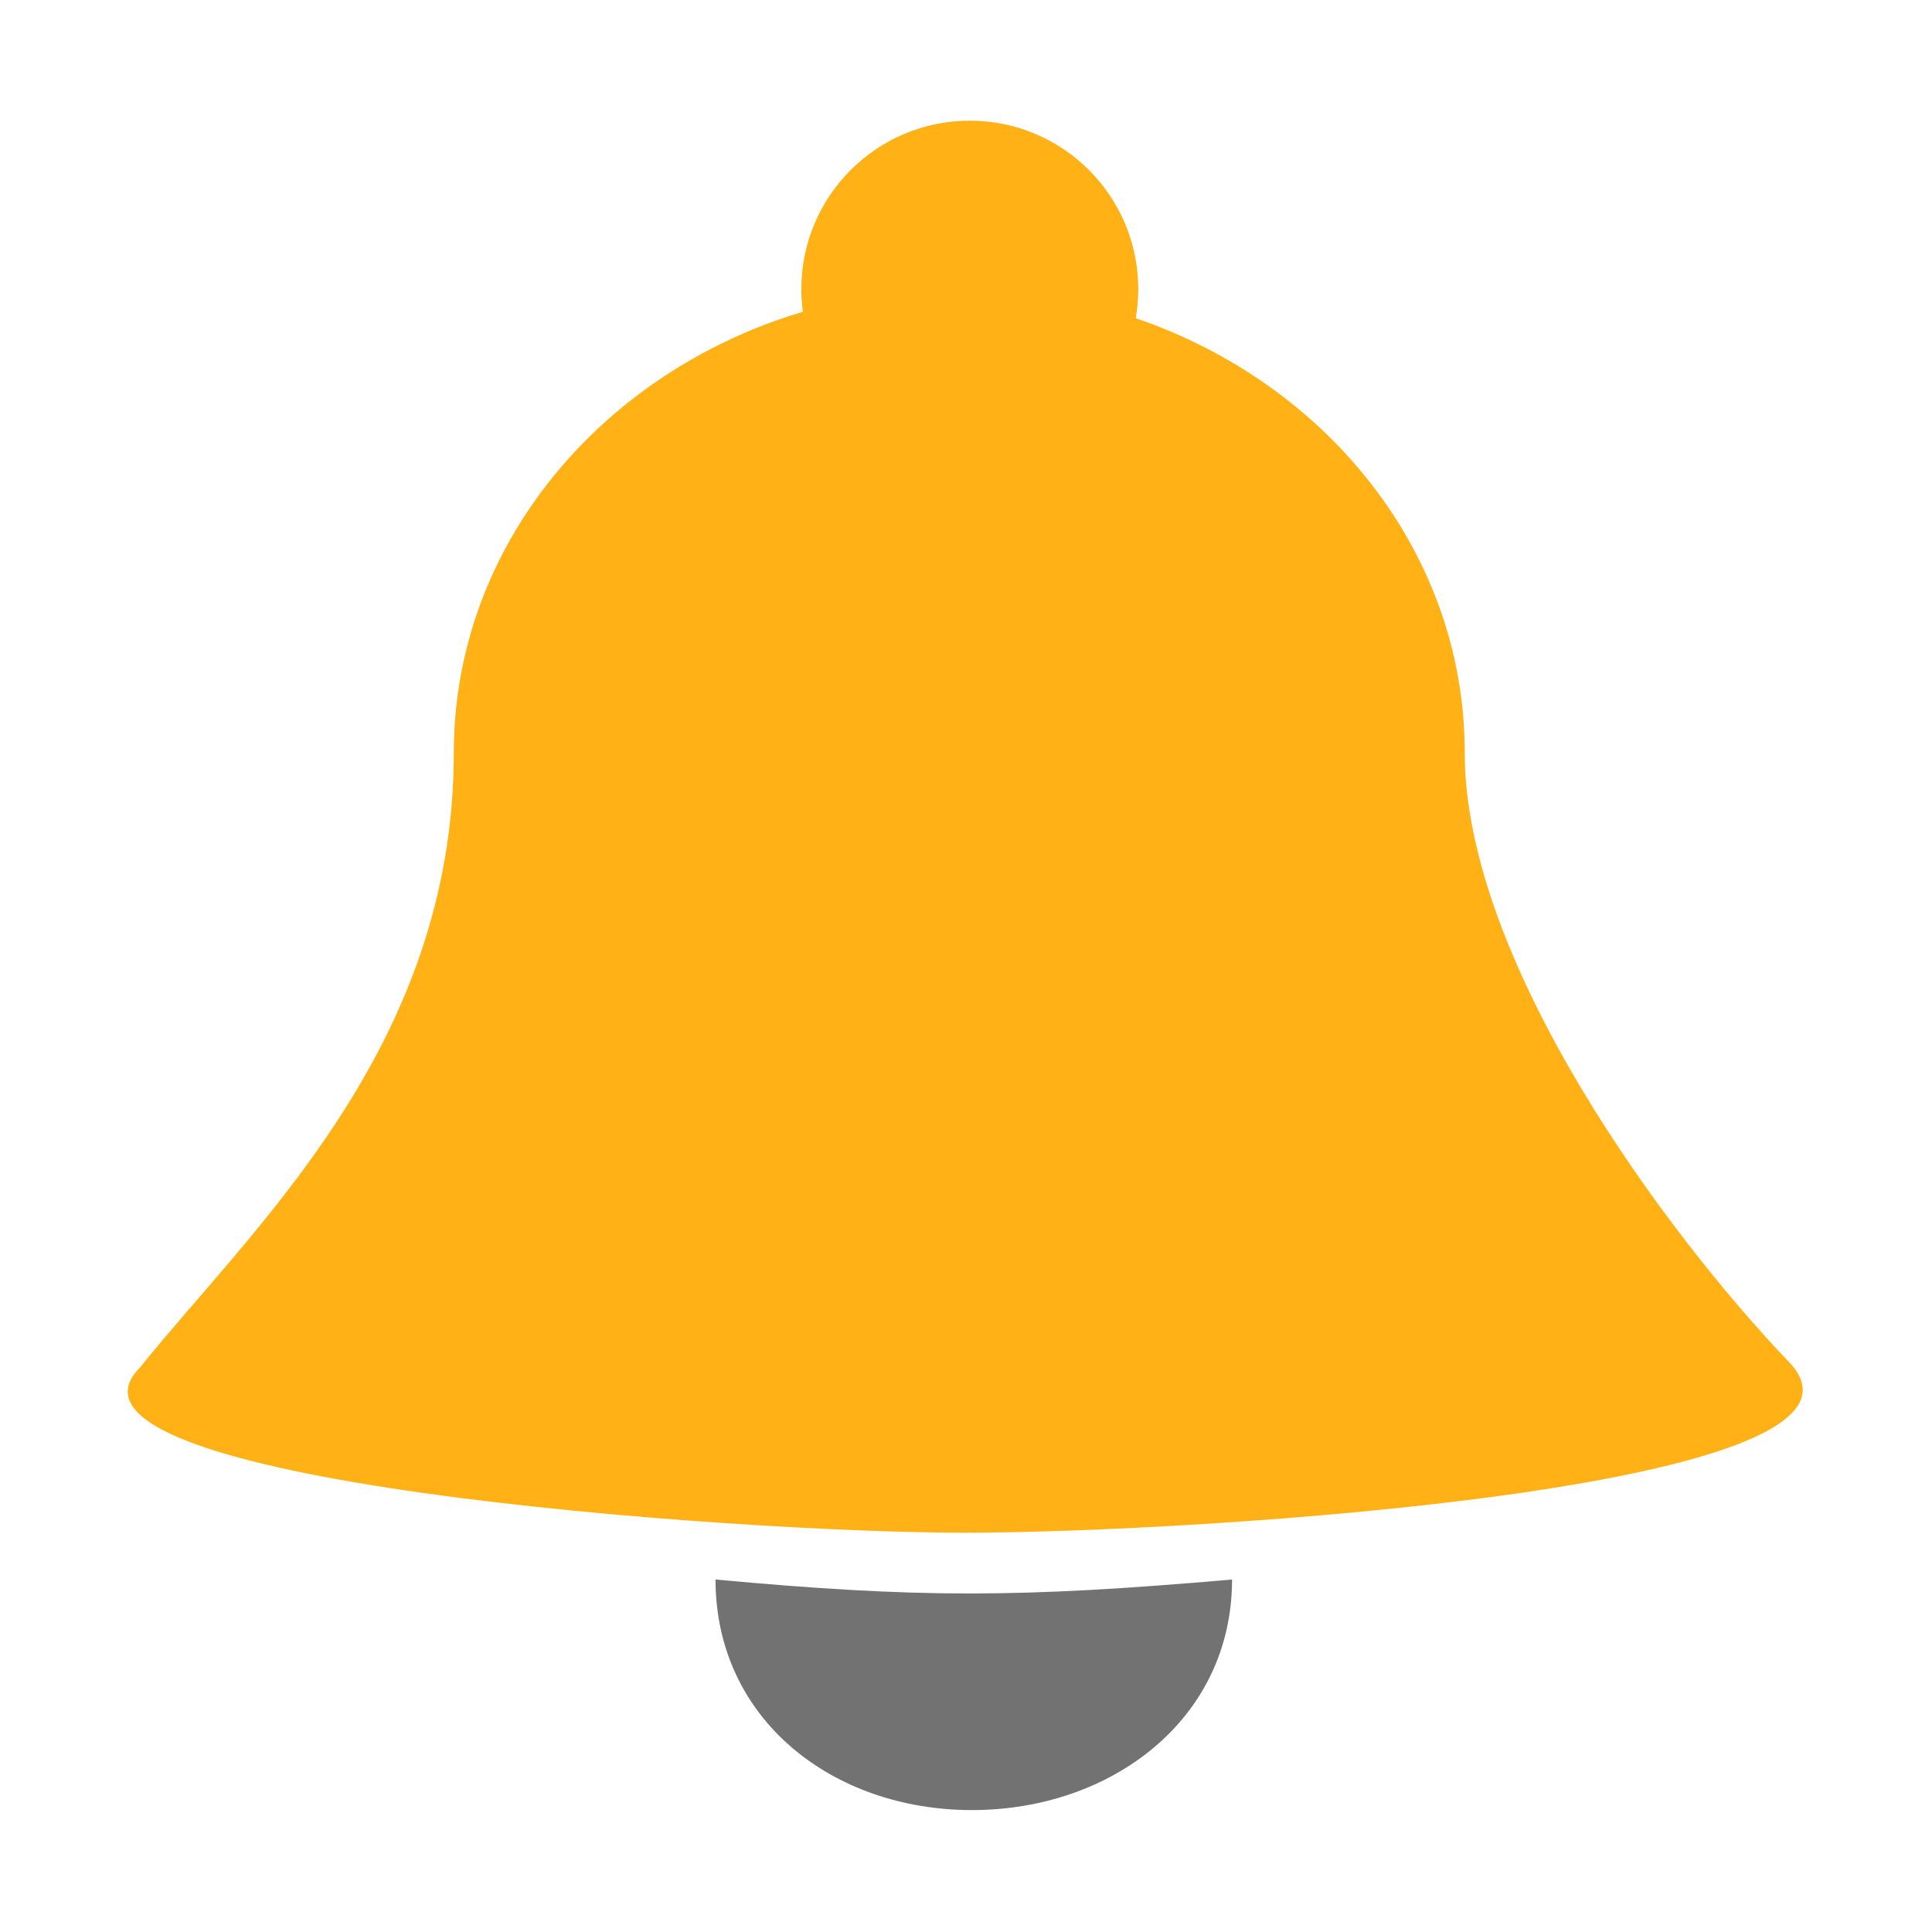 ﻿<?xml version='1.0' encoding='UTF-8'?>
<svg viewBox="-2.12 -2 32 32" xmlns="http://www.w3.org/2000/svg" xmlns:xlink="http://www.w3.org/1999/xlink">
  <g id="Layer_1" transform="translate(-0.998, -0.88)">
    <g transform="matrix(0.93, 0, 0, 0.93, 0, 0)">
      <g transform="matrix(1, 0, 0, 1, 0, 0)">
        <g id="icon">
          <g>
            <g>
              <path d="M30.658, 23.056C28.508, 20.811 24.88, 15.947 24.88, 12.197C24.88, 8.653 22.443, 5.631 19.021, 4.463C19.05, 4.294 19.066, 4.122 19.066, 3.945C19.066, 2.288 17.723, 0.945 16.066, 0.945C14.409, 0.945 13.065, 2.288 13.065, 3.945C13.065, 4.082 13.075, 4.216 13.093, 4.348C9.485, 5.424 6.876, 8.531 6.876, 12.197C6.876, 17.448 3.296, 20.649 1.287, 23.15C-0.74, 25.189 11.889, 26.093 15.972, 26.093C20.055, 26.093 32.807, 25.3 30.658, 23.056z" fill="#FFB115" fill-opacity="1" class="Yellow" fill-rule="evenodd" />
            </g>
          </g>
        </g>
      </g>
    </g>
  </g>
  <g id="Layer_1" transform="translate(-0.998, -0.88)">
    <g transform="matrix(0.93, 0, 0, 0.93, 0, 0)">
      <g transform="matrix(1, 0, 0, 1, 0, 0)">
        <g id="icon">
          <path d="M20.736, 26.927C20.736, 29.413 18.59, 31.033 16.104, 31.033C13.618, 31.033 11.537, 29.412 11.537, 26.927C15.145, 27.258 16.921, 27.258 20.736, 26.927z" fill="#727272" fill-opacity="1" class="Black" fill-rule="evenodd" />
        </g>
      </g>
    </g>
  </g>
</svg>